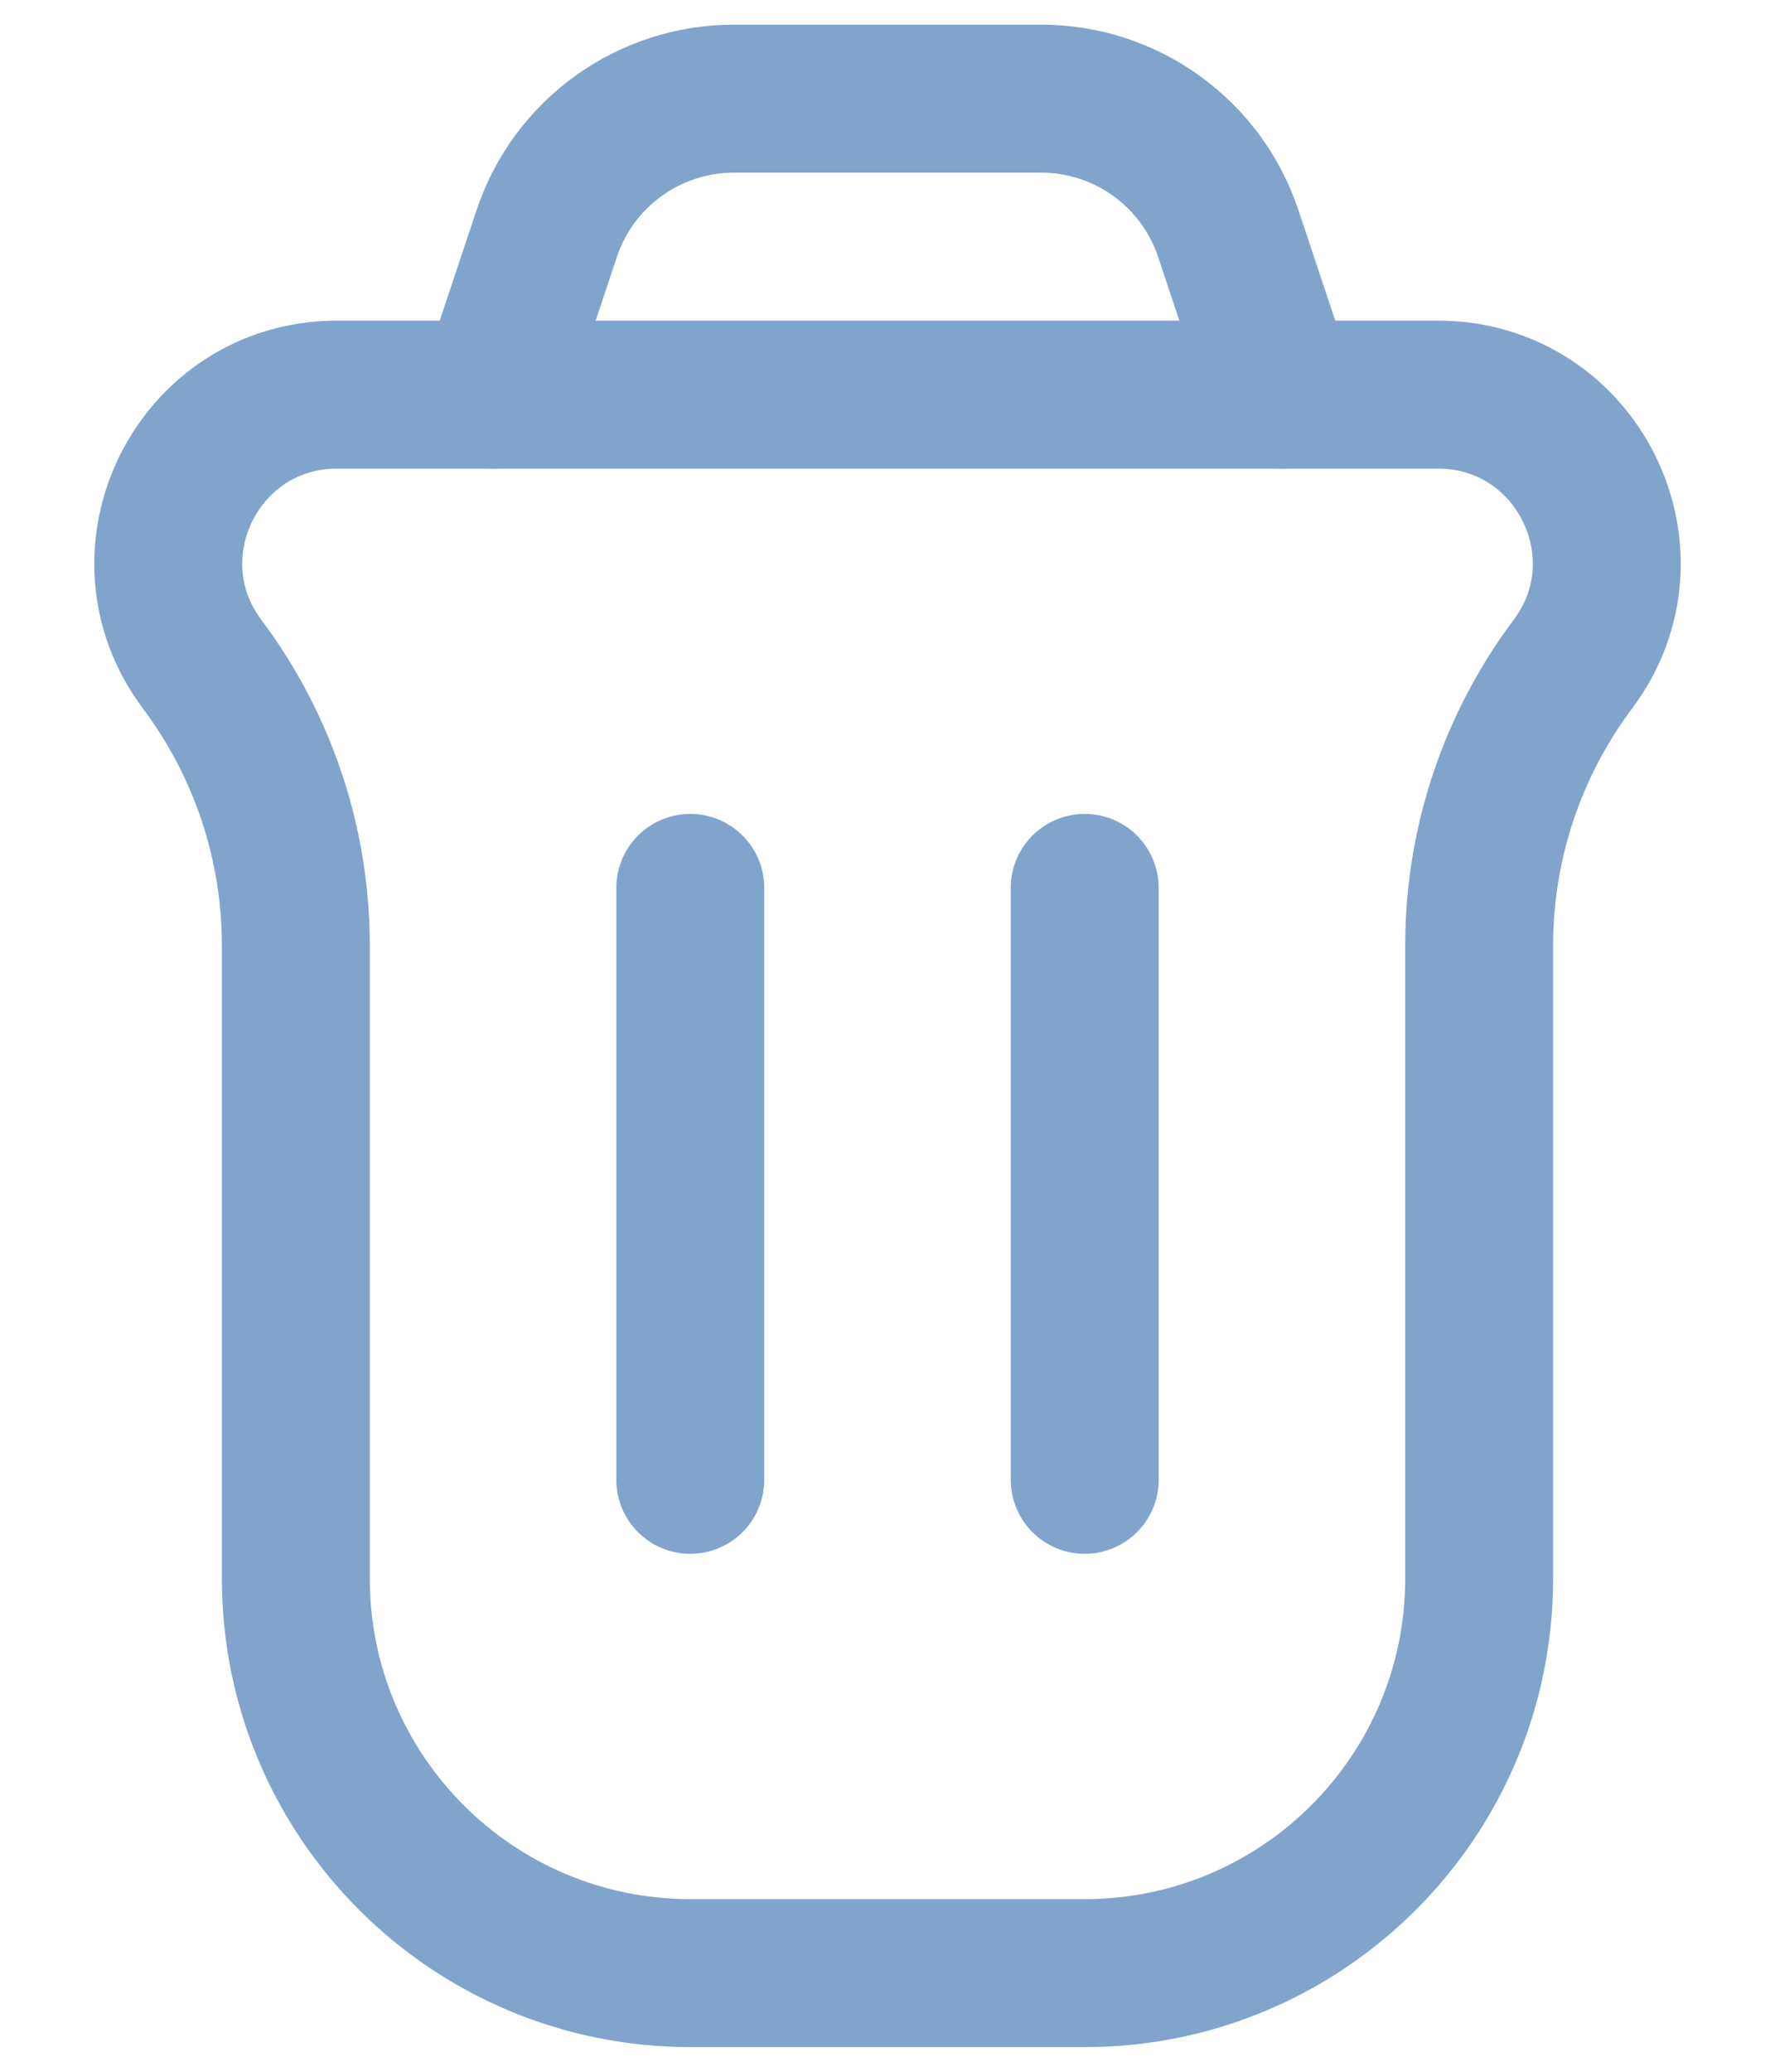 <svg width="18" height="21" viewBox="0 0 18 21" fill="none" xmlns="http://www.w3.org/2000/svg">
<g id="Trash can">
<path id="Rectangle 74" d="M2.051 6.734C1.206 5.608 2.01 4 3.418 4H14.582C15.991 4 16.794 5.608 15.949 6.734V6.734C15.333 7.556 15 8.555 15 9.582V16C15 18.209 13.209 20 11 20H7C4.791 20 3 18.209 3 16V9.582C3 8.555 2.667 7.556 2.051 6.734V6.734Z" stroke="#81A4CD" stroke-width="1.5"/>
<path id="Line" d="M11 15L11 9" stroke="#81A4CD" stroke-width="1.5" stroke-linecap="round" stroke-linejoin="round"/>
<path id="Line_2" d="M7 15L7 9" stroke="#81A4CD" stroke-width="1.5" stroke-linecap="round" stroke-linejoin="round"/>
<path id="Rectangle 4" d="M13 4L12.456 2.368C12.184 1.551 11.419 1 10.559 1H7.442C6.581 1 5.816 1.551 5.544 2.368L5 4" stroke="#81A4CD" stroke-width="1.5" stroke-linecap="round"/>
</g>
</svg>
